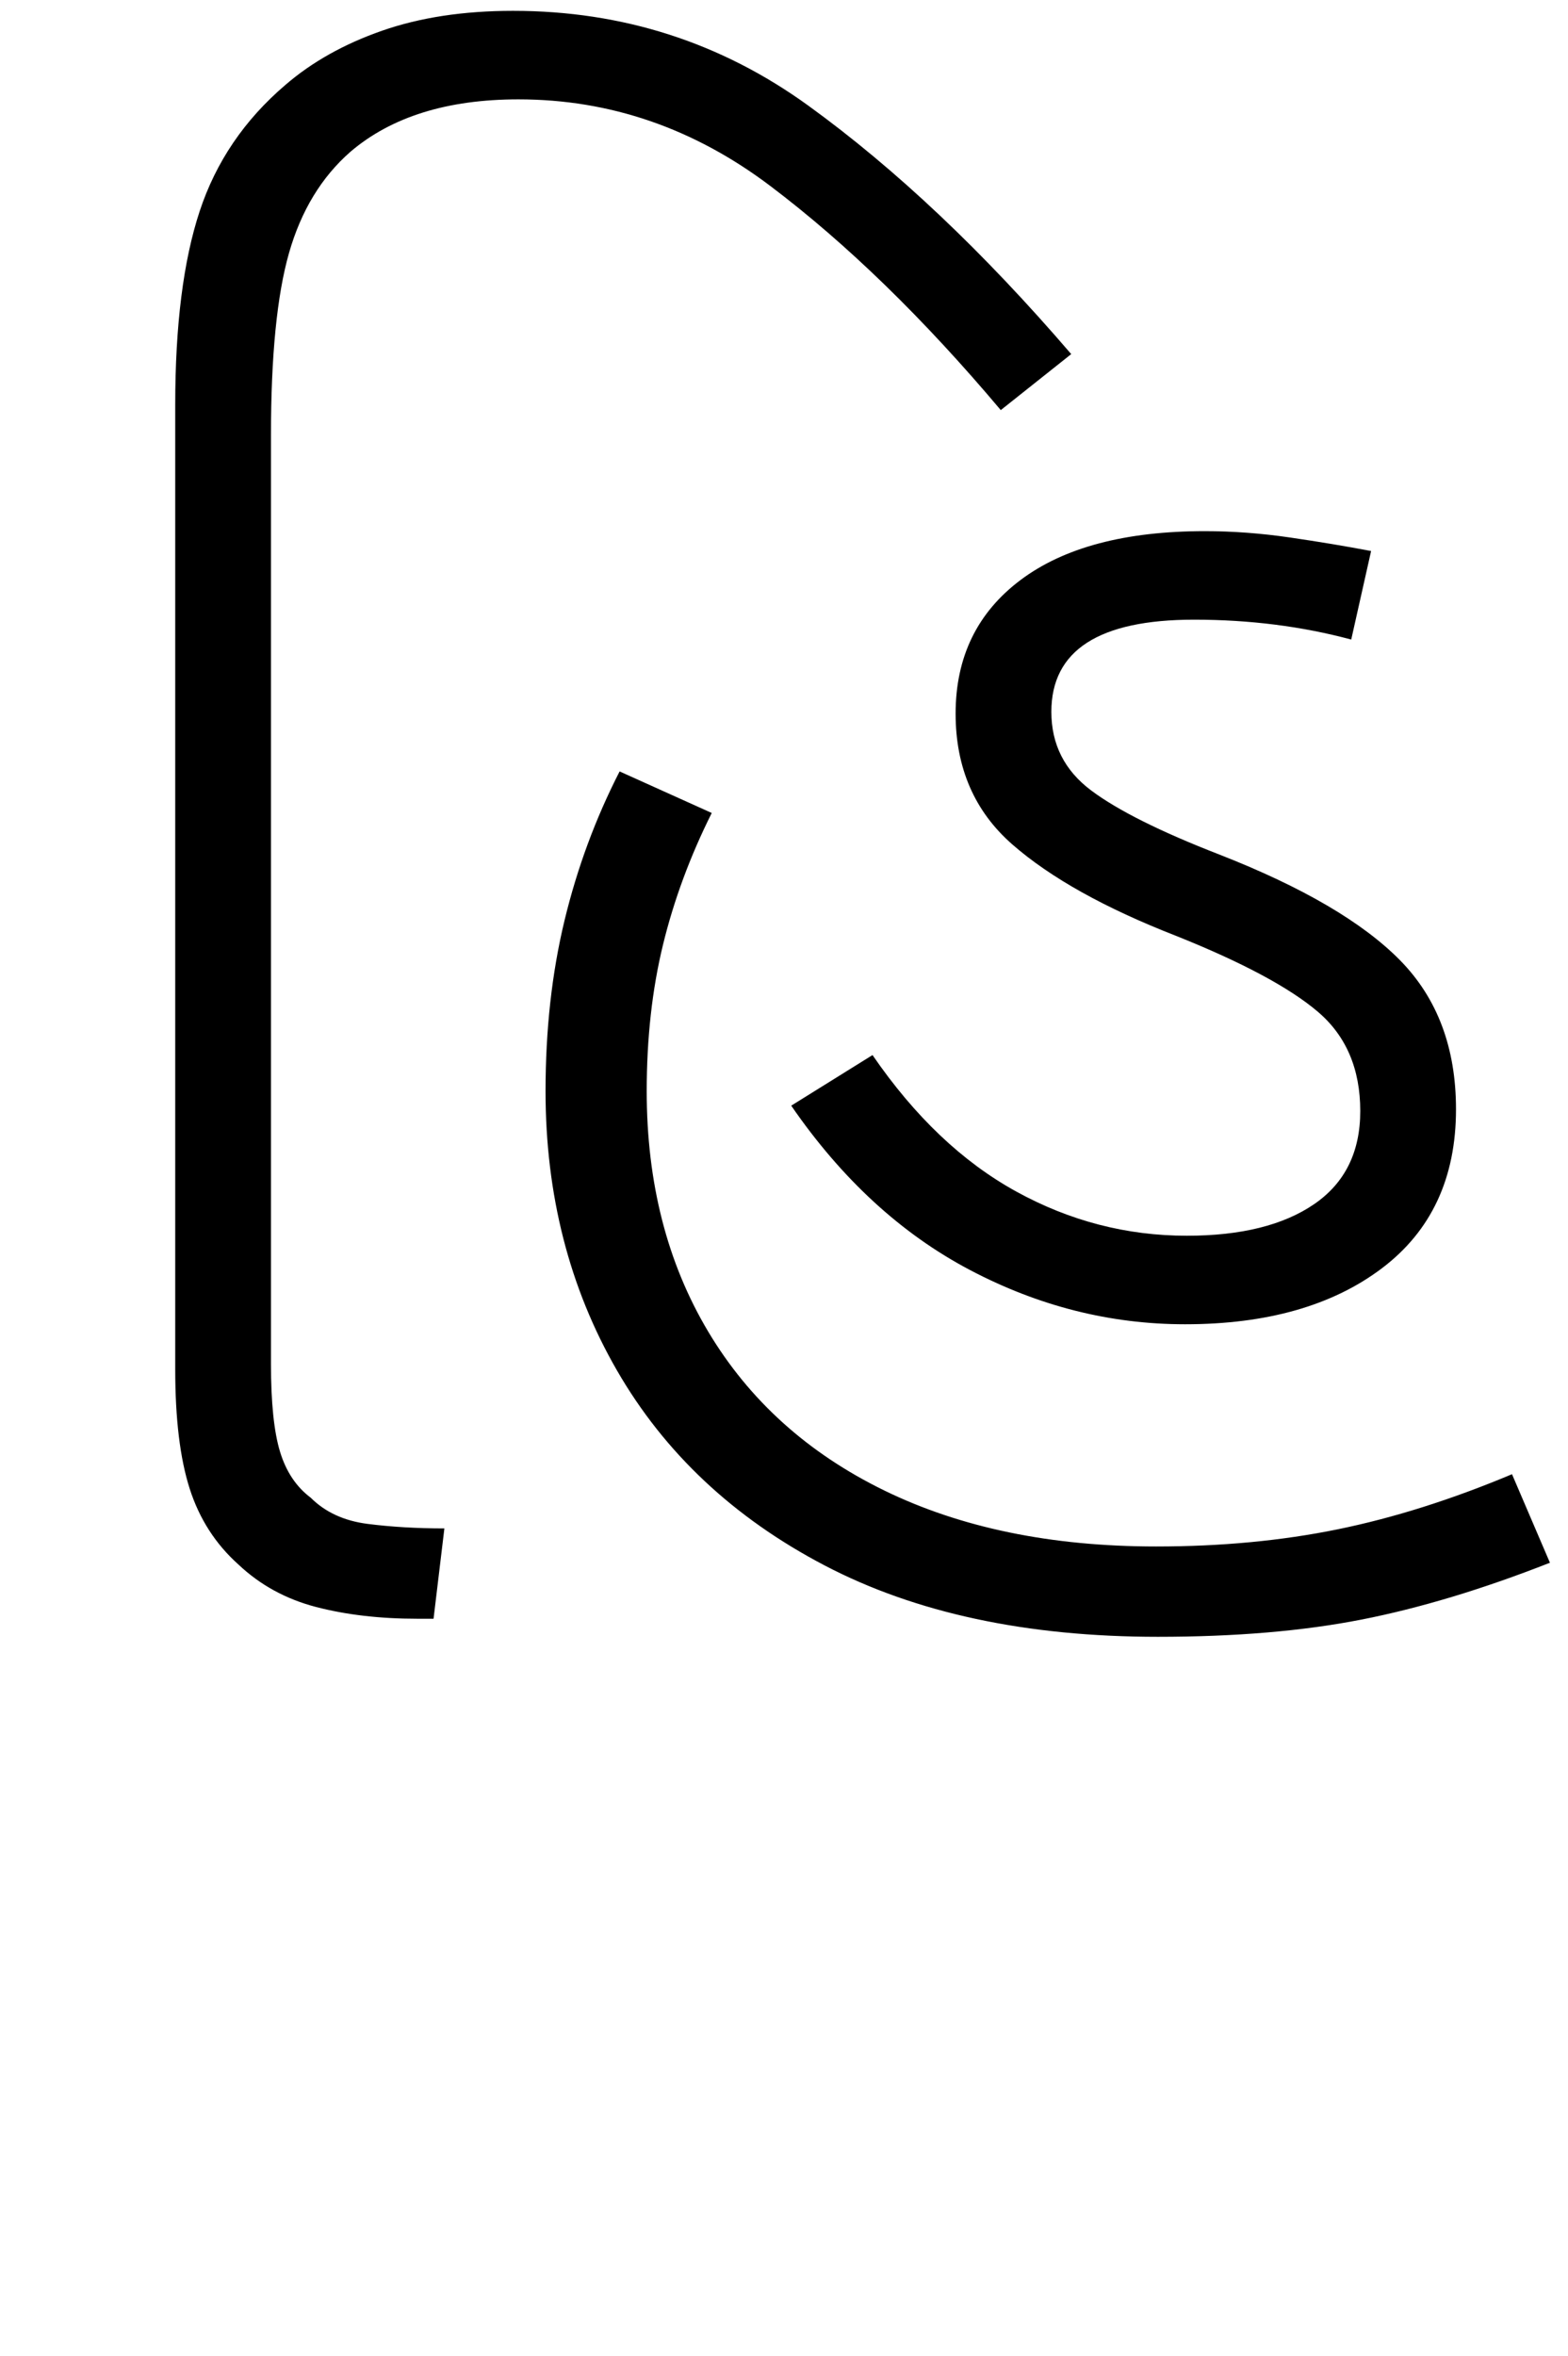 <svg xmlns="http://www.w3.org/2000/svg" xmlns:xlink="http://www.w3.org/1999/xlink" width="86.8" height="130.4"><path d="M24 89.60L23.10 89.60Q20 89.60 17.50 88.95Q15 88.30 13.20 86.60L13.20 86.60Q11.30 84.90 10.50 82.40Q9.70 79.90 9.70 75.80L9.70 75.80L9.70 22.40Q9.70 15.80 11.05 11.70Q12.40 7.60 15.80 4.70L15.80 4.70Q18 2.80 21.15 1.70Q24.30 0.60 28.40 0.60L28.40 0.60Q37.50 0.60 44.75 5.85Q52 11.10 59.30 19.60L59.30 19.60L55.40 22.70Q49 15.10 42.65 10.30Q36.30 5.50 28.70 5.50L28.70 5.50Q22.80 5.50 19.40 8.40L19.40 8.40Q17 10.50 16 14Q15 17.50 15 24.10L15 24.10L15 75.50Q15 78.70 15.50 80.35Q16 82.00 17.20 82.90L17.20 82.90Q18.40 84.10 20.35 84.35Q22.30 84.60 24.60 84.60L24.60 84.60L24 89.60ZM65.60 73.30L65.60 73.30Q59.40 73.30 53.70 70.30Q48 67.30 43.80 61.20L43.80 61.20L48.30 58.40Q51.80 63.50 56.25 65.95Q60.70 68.40 65.70 68.40L65.70 68.40Q70.20 68.40 72.75 66.65Q75.30 64.90 75.30 61.50L75.30 61.50Q75.30 58.00 72.95 56.00Q70.60 54.00 65.10 51.80L65.10 51.80Q59.20 49.50 56.05 46.75Q52.90 44.00 52.90 39.50L52.90 39.50Q52.90 34.80 56.50 32.10Q60.10 29.40 66.70 29.40L66.70 29.40Q69 29.40 71.40 29.75Q73.80 30.10 75.90 30.50L75.90 30.50L74.80 35.40Q70.70 34.30 66.10 34.30L66.10 34.30Q58.20 34.30 58.20 39.40L58.20 39.40Q58.20 42.10 60.40 43.75Q62.60 45.40 67.50 47.30L67.50 47.30Q74.40 50.00 77.50 53.15Q80.60 56.30 80.60 61.40L80.60 61.40Q80.60 67.10 76.50 70.20Q72.40 73.30 65.60 73.30ZM64.10 90.60L64.10 90.60Q53.20 90.60 45.65 86.65Q38.10 82.70 34.15 75.85Q30.20 69 30.20 60.40L30.20 60.40Q30.20 55.30 31.25 50.95Q32.30 46.60 34.30 42.70L34.30 42.70L39.40 45.00Q37.60 48.60 36.70 52.30Q35.80 56.00 35.80 60.40L35.80 60.40Q35.80 68 39.20 73.70Q42.60 79.40 48.95 82.50Q55.30 85.60 64 85.60L64 85.60Q69.40 85.60 74.05 84.65Q78.70 83.70 83.70 81.60L83.70 81.60L85.80 86.50Q80.20 88.70 75.35 89.65Q70.50 90.60 64.10 90.60Z"/></svg>